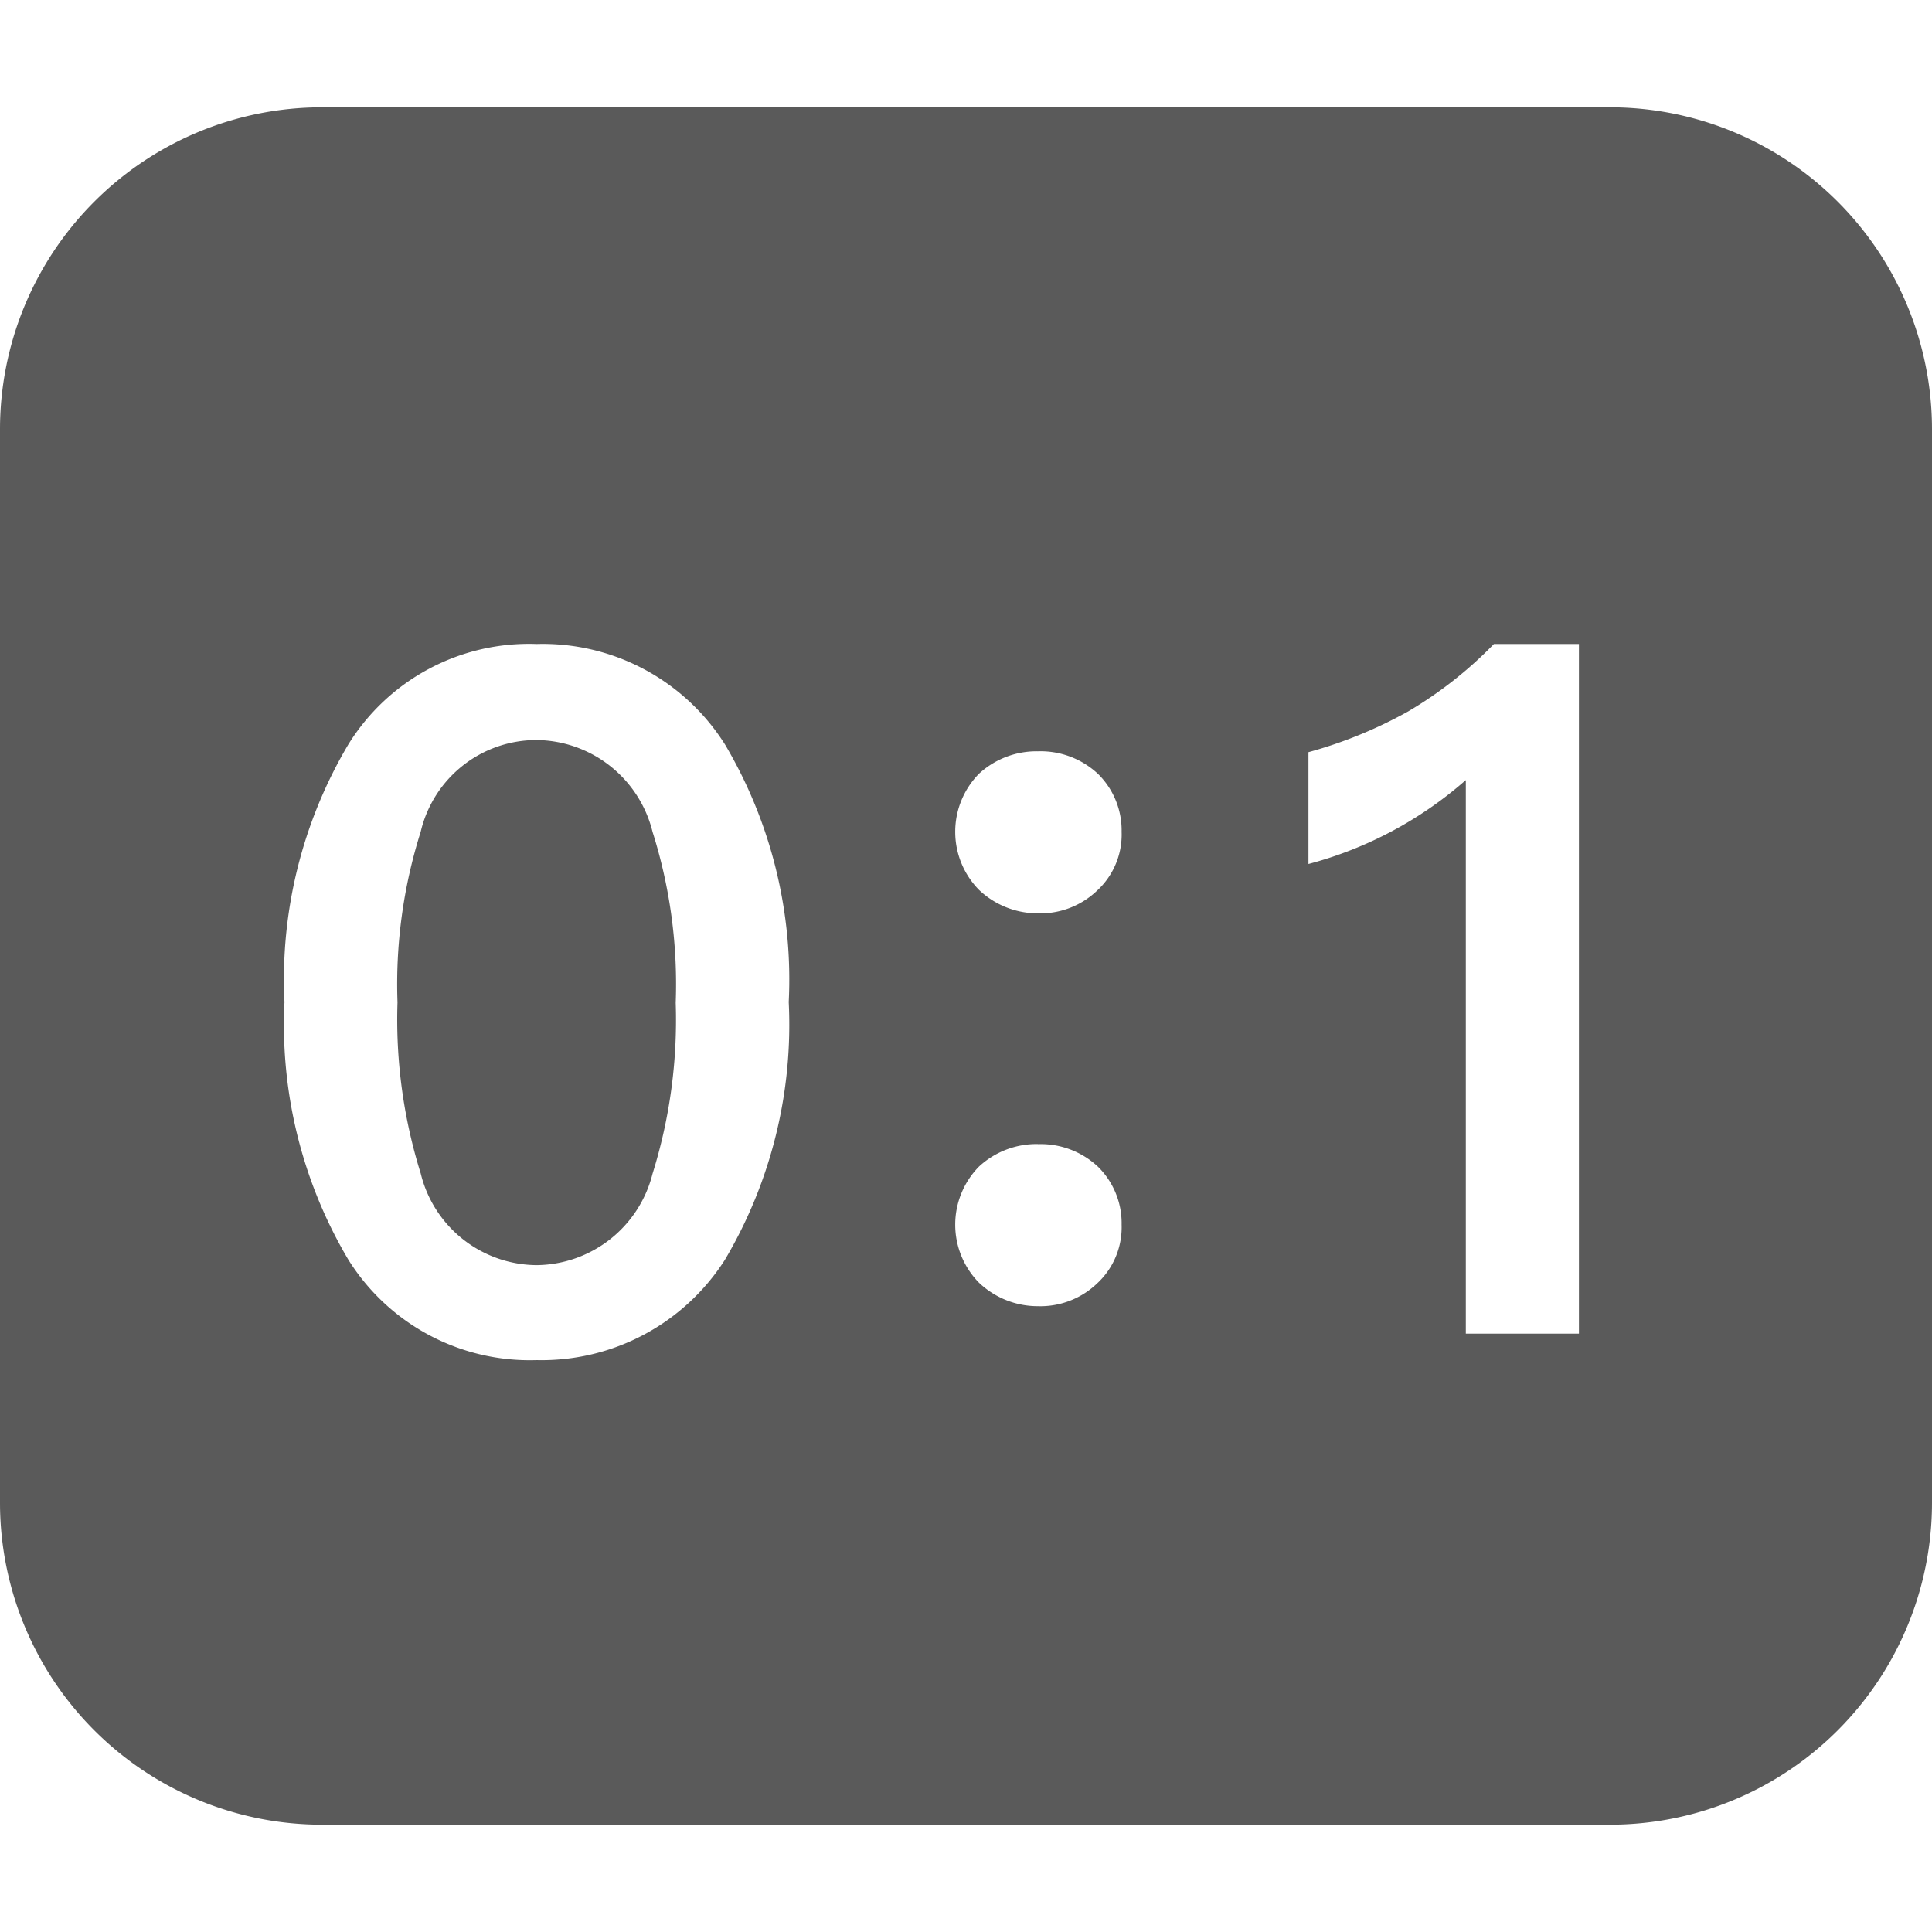 <svg id="赛果_比分" data-name="赛果&amp;比分" xmlns="http://www.w3.org/2000/svg" width="24" height="24" viewBox="0 0 24 24">
  <g id="组_3613" data-name="组 3613">
    <circle id="椭圆形" cx="12" cy="12" r="12" fill="none"/>
    <path id="路径_2336" data-name="路径 2336" d="M20,21.334H4a4,4,0,0,1-4-4V4A4,4,0,0,1,4,0H20a4,4,0,0,1,4,4V17.334A4,4,0,0,1,20,21.334ZM6.666,6.667A2.638,2.638,0,0,0,4.327,7.915a5.72,5.72,0,0,0-.793,3.2,5.72,5.72,0,0,0,.793,3.2,2.657,2.657,0,0,0,2.339,1.248,2.7,2.7,0,0,0,2.34-1.248,5.73,5.73,0,0,0,.792-3.2,5.73,5.73,0,0,0-.792-3.2A2.675,2.675,0,0,0,6.666,6.667ZM18.209,8.359v6.875h1.405V6.667H18.558a5.052,5.052,0,0,1-1.068.839,5.56,5.56,0,0,1-1.236.505V9.4a4.835,4.835,0,0,0,1.953-1.041Zm-5.316,4.52a1.051,1.051,0,0,0-.733.281,1.029,1.029,0,0,0,0,1.44,1.059,1.059,0,0,0,.733.293,1.019,1.019,0,0,0,.733-.28.95.95,0,0,0,.307-.733.983.983,0,0,0-.294-.72A1.04,1.04,0,0,0,12.893,12.88Zm0-4.879a1.055,1.055,0,0,0-.733.28,1.029,1.029,0,0,0,0,1.44,1.059,1.059,0,0,0,.733.293,1.019,1.019,0,0,0,.733-.28A.946.946,0,0,0,13.933,9a.983.983,0,0,0-.294-.72A1.044,1.044,0,0,0,12.893,8ZM6.666,14.383a1.493,1.493,0,0,1-1.44-1.14,6.408,6.408,0,0,1-.288-2.124A6.273,6.273,0,0,1,5.226,9a1.477,1.477,0,0,1,1.44-1.14A1.5,1.5,0,0,1,8.106,9a6.273,6.273,0,0,1,.288,2.124,6.408,6.408,0,0,1-.288,2.124A1.5,1.5,0,0,1,6.666,14.383Z" transform="translate(0 1.333)" fill="#5a5a5a"/>
  </g>
</svg>
